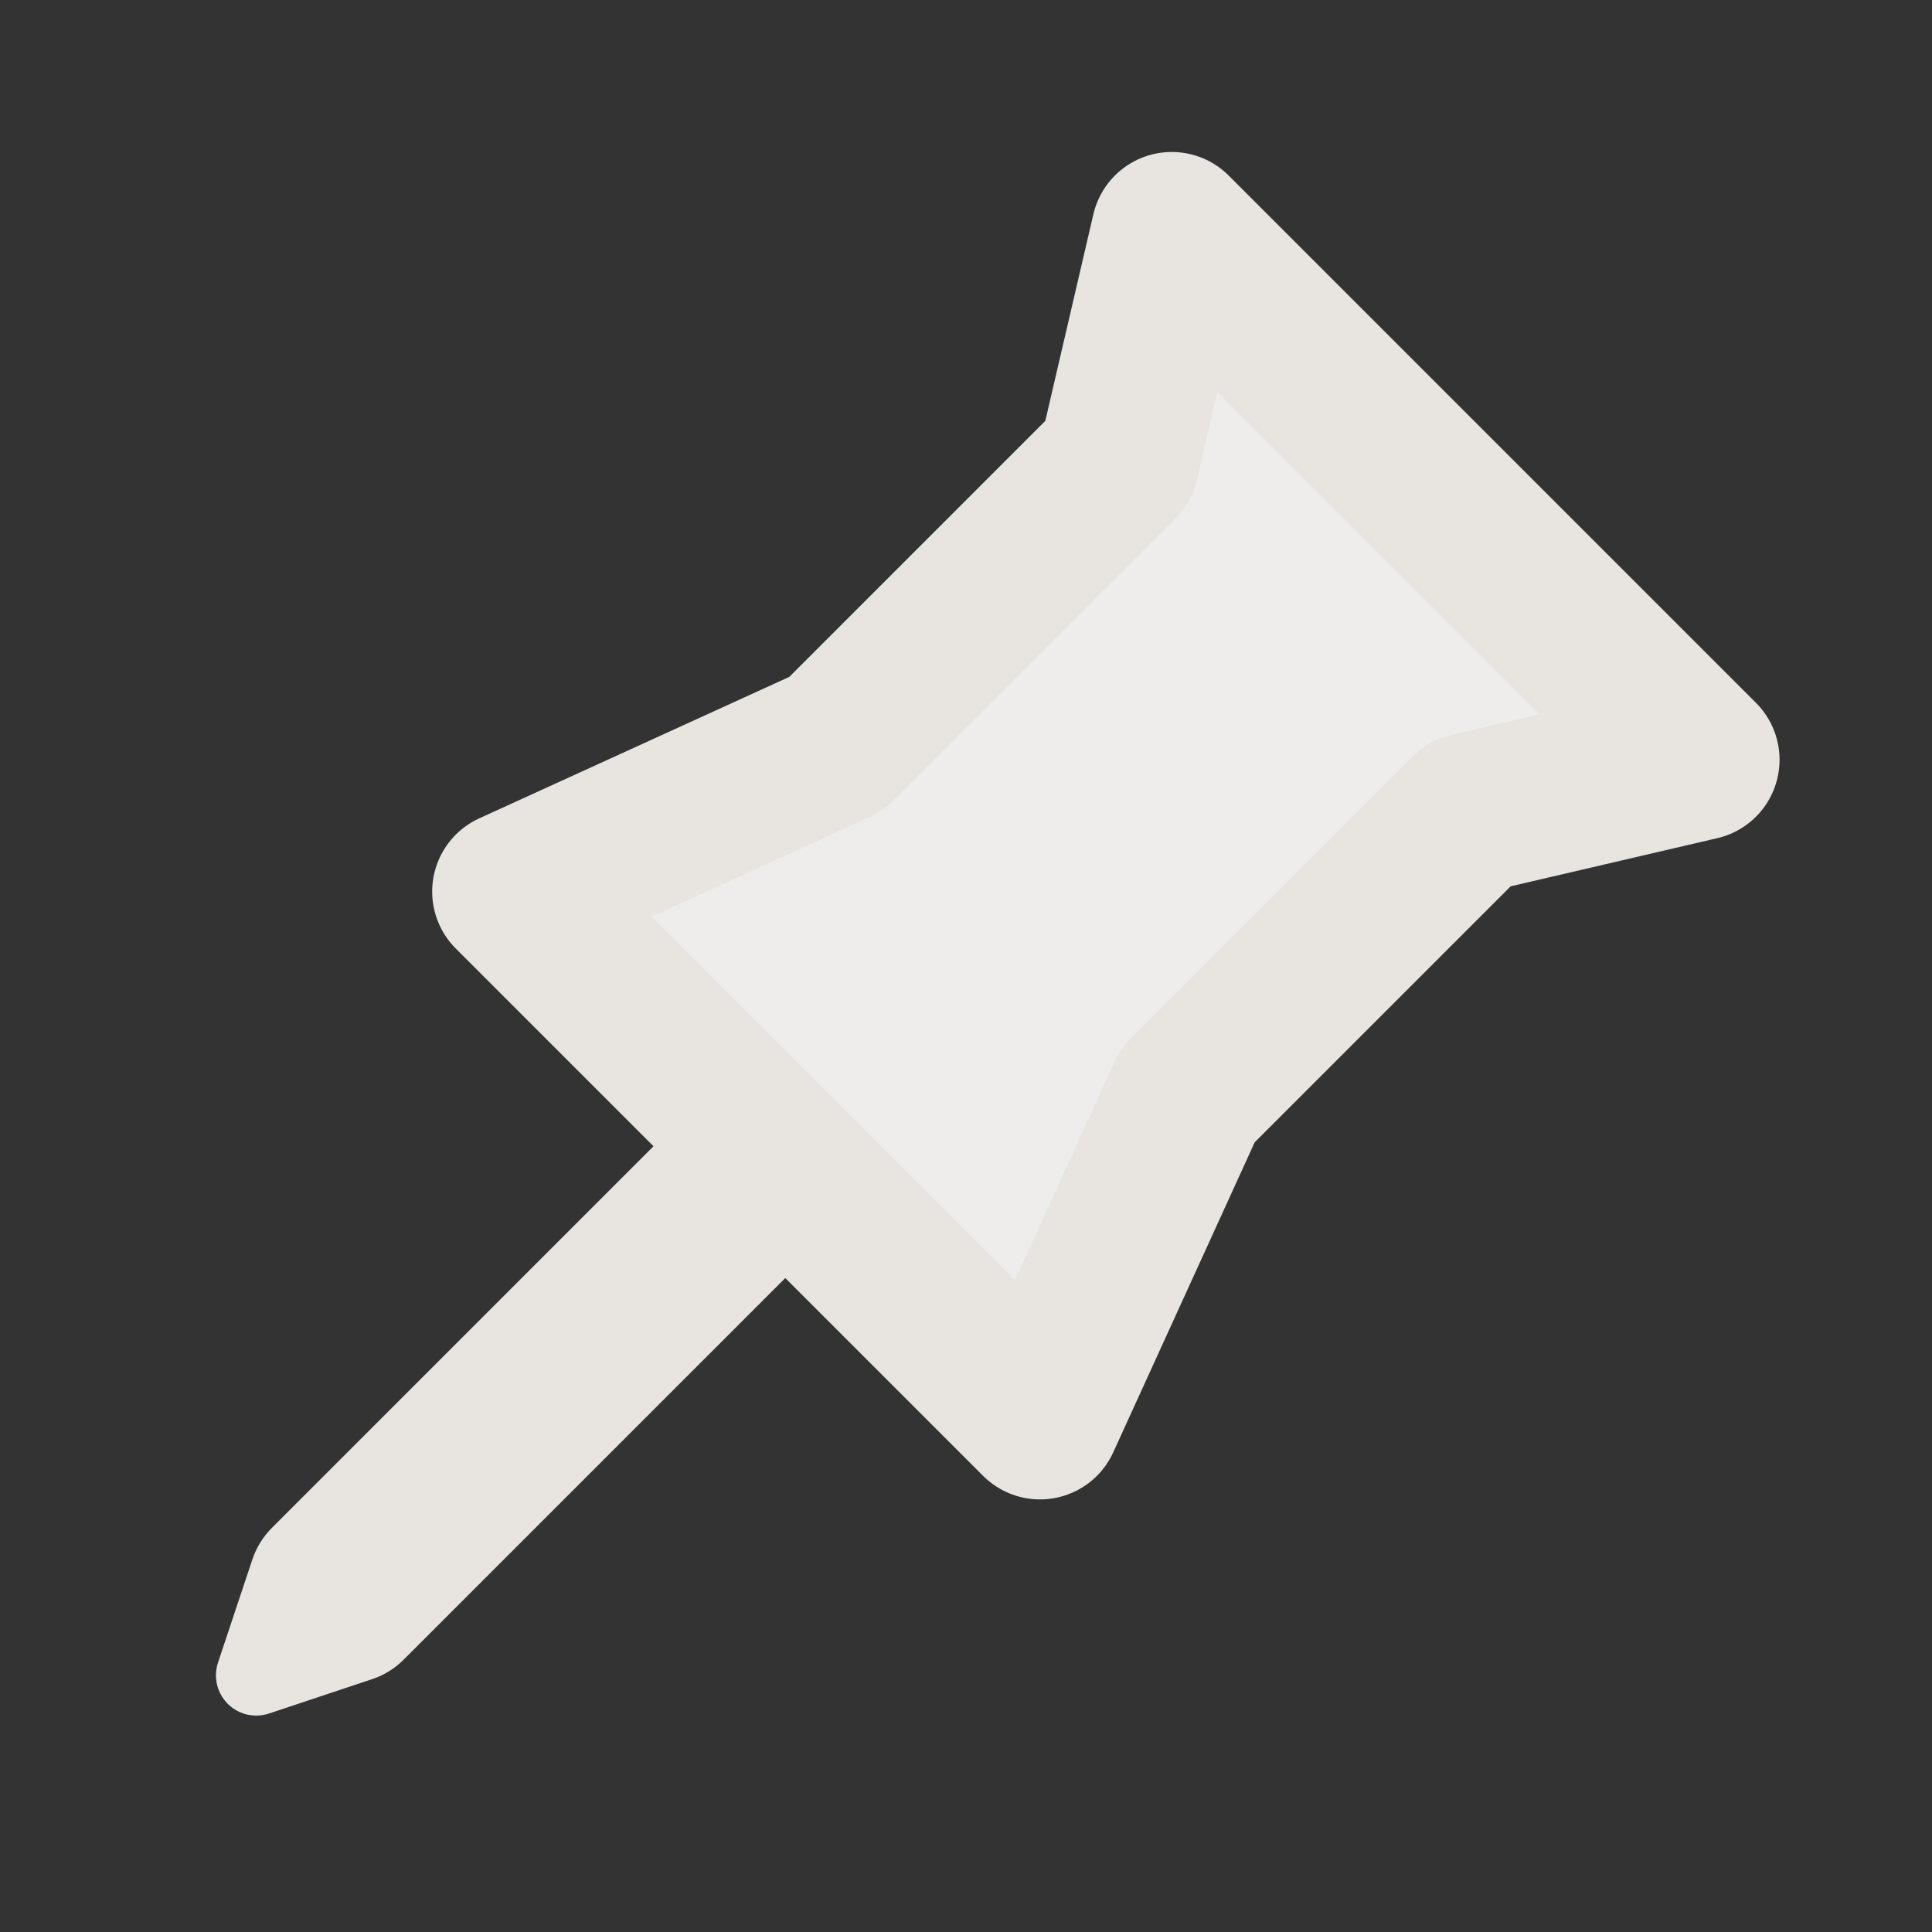<svg xmlns="http://www.w3.org/2000/svg" width="24" height="24" viewBox="0 0 24 24">
    <rect x="0" y="0" width="24" height="24" fill="#333333" stroke="none"/>
    <g fill="none" fill-rule="evenodd">
        <g>
            <g>
                <path d="M0 0L24 0 24 24 0 24z"/>
            </g>
            <g>
                <path fill="#E8E5E1" d="M3.474 12.571v6.712c0 .155.036.308.105.447l.605 1.21c.124.247.424.347.671.224.097-.049.175-.127.224-.224l.605-1.21c.07-.139.105-.292.105-.447V12.57H3.474z" transform="rotate(45 3.792 19.015)"/>
                <path fill="#EEEDEC" stroke="#E8E5E1" stroke-linejoin="round" stroke-width="2" d="M0 0h9.263L7.72 2.481v4.963l1.544 4.135H0l1.544-4.135V2.48L0 0z" transform="rotate(45 3.792 19.015)"/>
            </g>
        </g>
    </g>
</svg>
